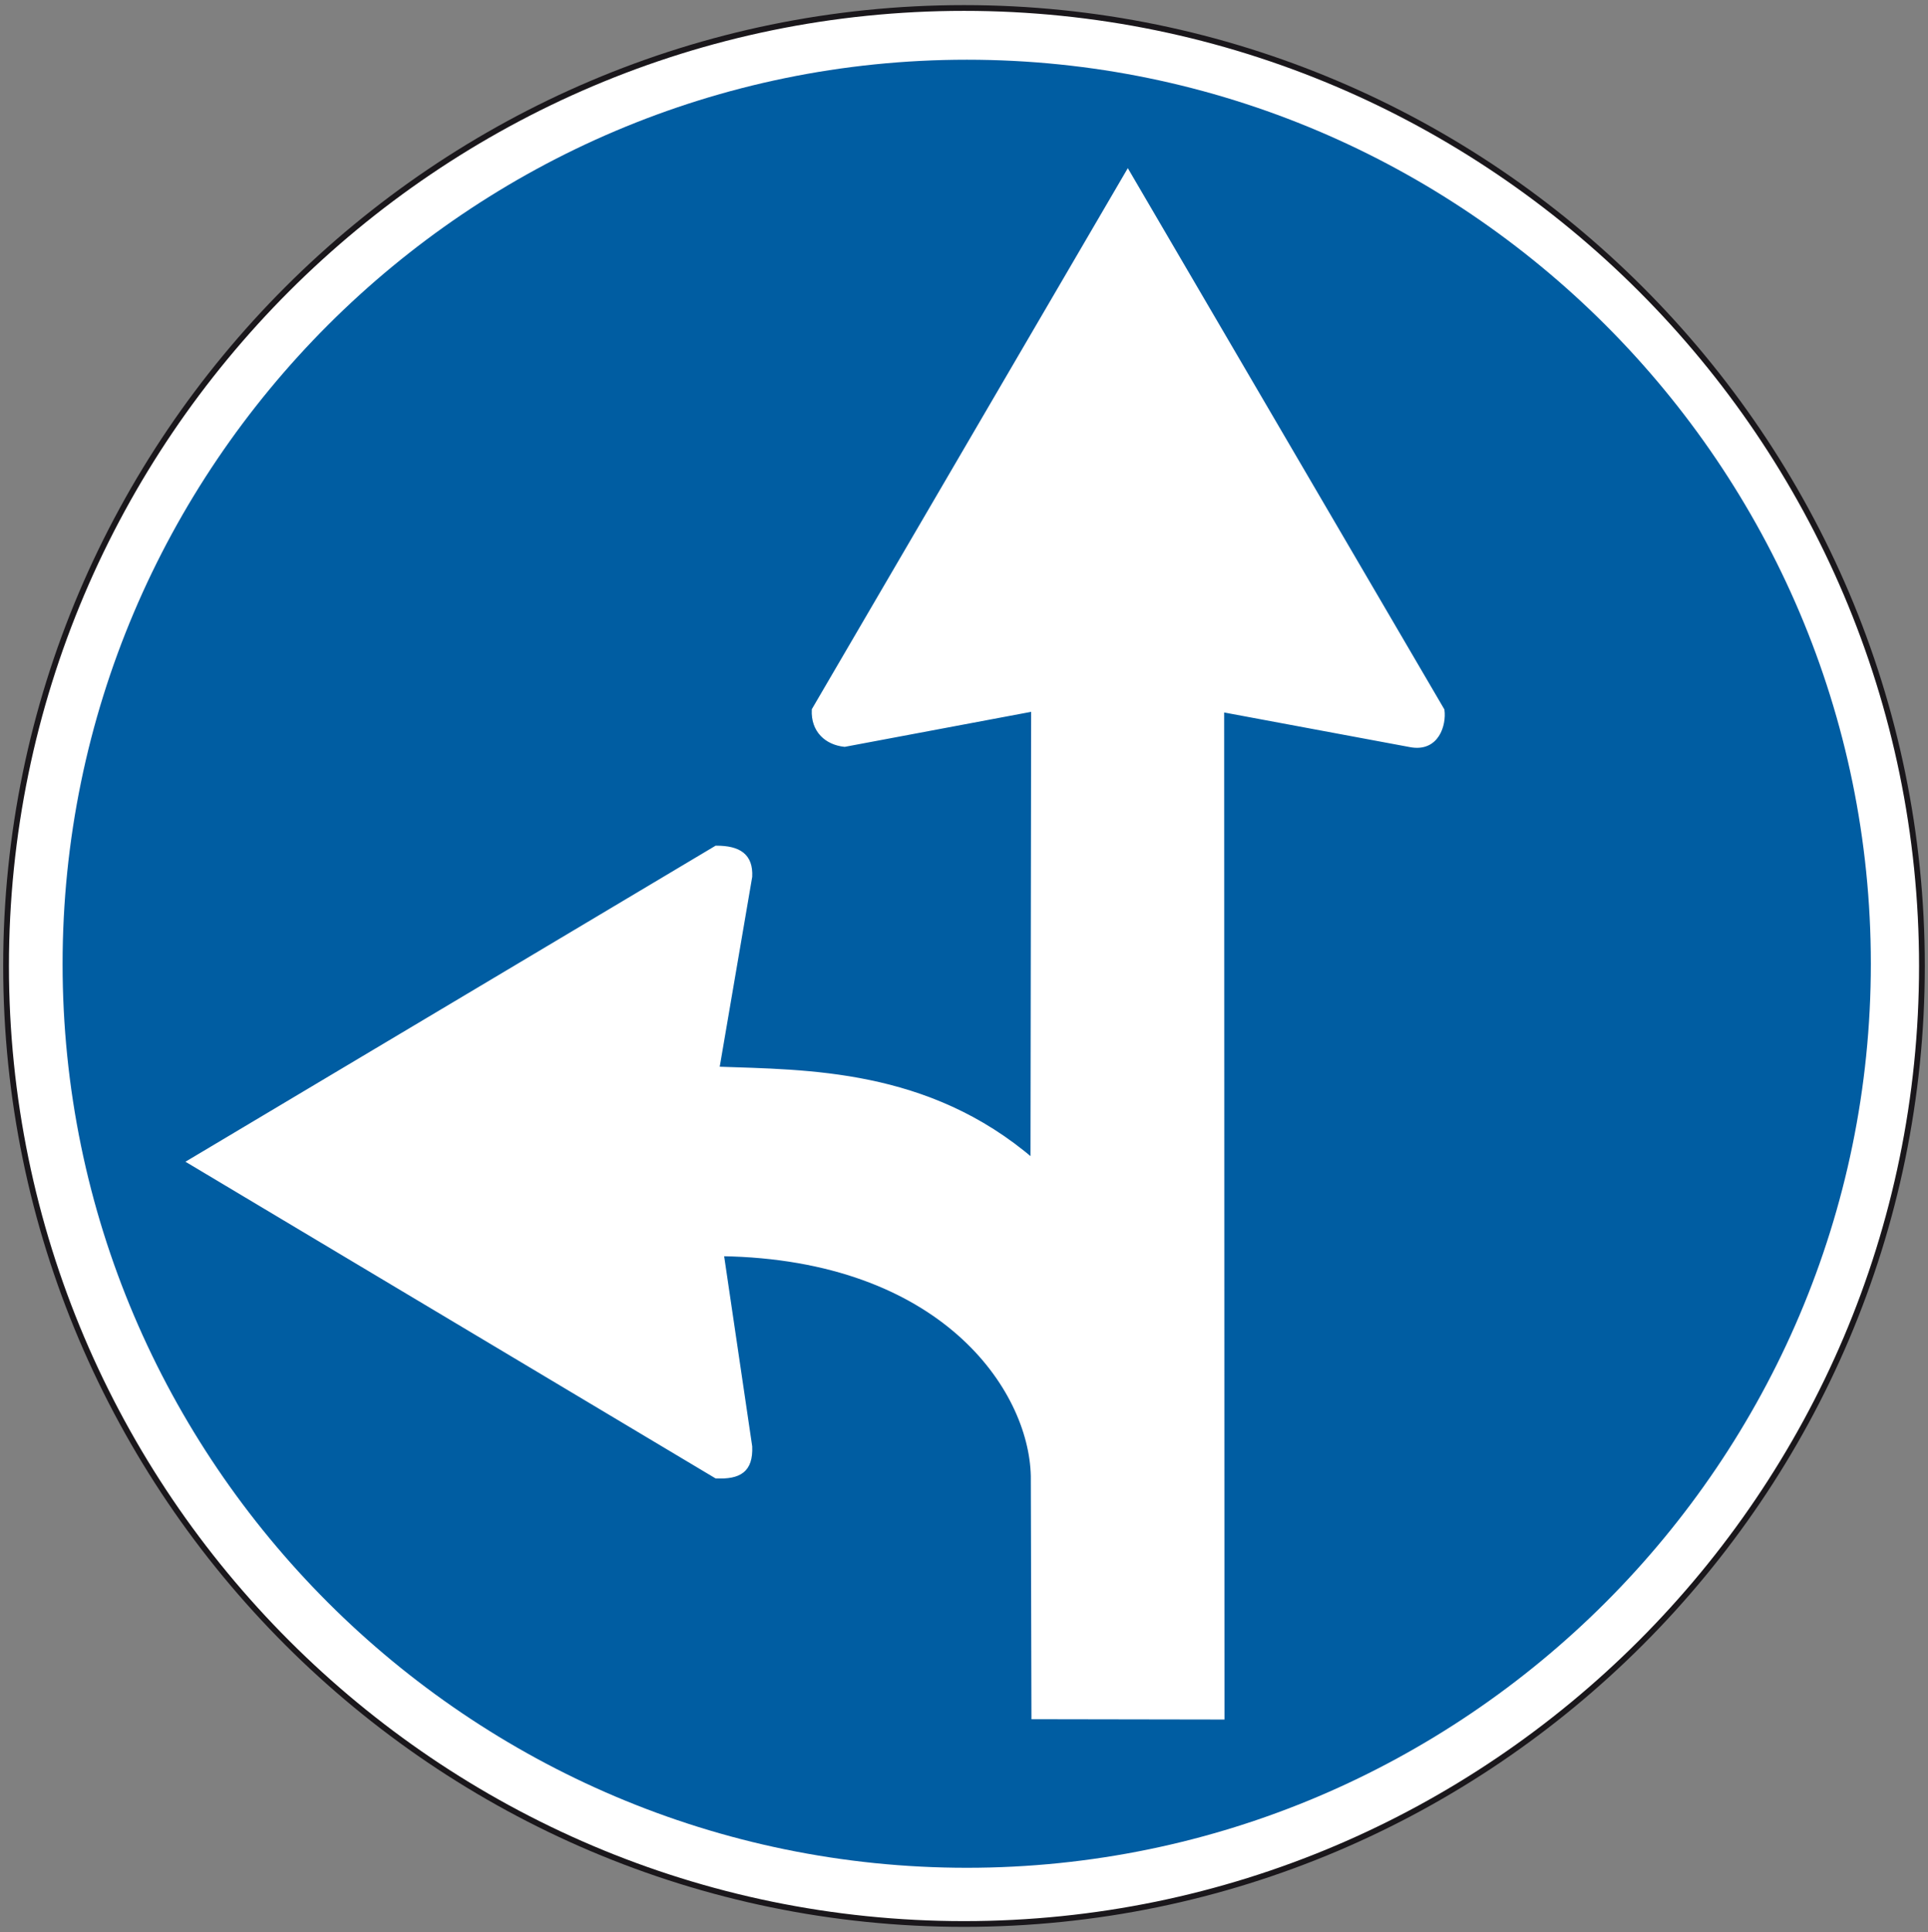 <?xml version="1.0" encoding="utf-8"?>
<!-- Generator: Adobe Illustrator 19.2.0, SVG Export Plug-In . SVG Version: 6.00 Build 0)  -->
<svg version="1.1" id="Livello_1" xmlns="http://www.w3.org/2000/svg" xmlns:xlink="http://www.w3.org/1999/xlink" x="0px" y="0px"
	 viewBox="0 0 603.8 605" style="enable-background:new 0 0 603.8 605;" xml:space="preserve">
<rect x="0" y="0" width="603.8" height="605" fill="#808080" stroke="none"/>
<style type="text/css">
	.st0{fill:#FFFFFF;stroke:#1A171B;stroke-width:1.803;stroke-miterlimit:2.613;}
	.st1{fill:#005DA2;}
	.st2{fill:#FFFFFF;stroke:#FFFFFF;stroke-width:1.353;stroke-miterlimit:2.613;}
</style>
<g>
	<g>
		<path class="st0" d="M301.9,2.5c165.2,0,300,134.8,300,300s-134.8,300-300,300s-300-134.8-300-300S136.7,2.5,301.9,2.5L301.9,2.5z
			"/>
		<path class="st1" d="M302.8,18.7c155.9,0,283.1,127.2,283.1,283.1S458.7,584.9,302.8,584.9S19.6,457.8,19.6,301.9
			C19.6,145.9,146.8,18.7,302.8,18.7L302.8,18.7z"/>
		<path class="st2" d="M353.2,54l-98.3,168.3c-0.3,6.5,4,10.3,9.6,10.9l59.1-11.1l-0.2,141.4c-32.9-28.3-70.8-27.8-98.8-28.8
			l10.3-60.2c0.3-6.5-3.4-9-10.6-9L59.4,363.8l164.9,98.5c7.2,0.3,10.9-1.8,10.6-9.3l-8.9-60.3c69,1.1,96.9,42.1,97.5,69.5l0.2,75.5
			l59.1,0.1l-0.1-315.5l59,11c8.4,1.6,10.6-6.5,10-10.9L353.2,54L353.2,54z"/>
	</g>
</g>
</svg>
